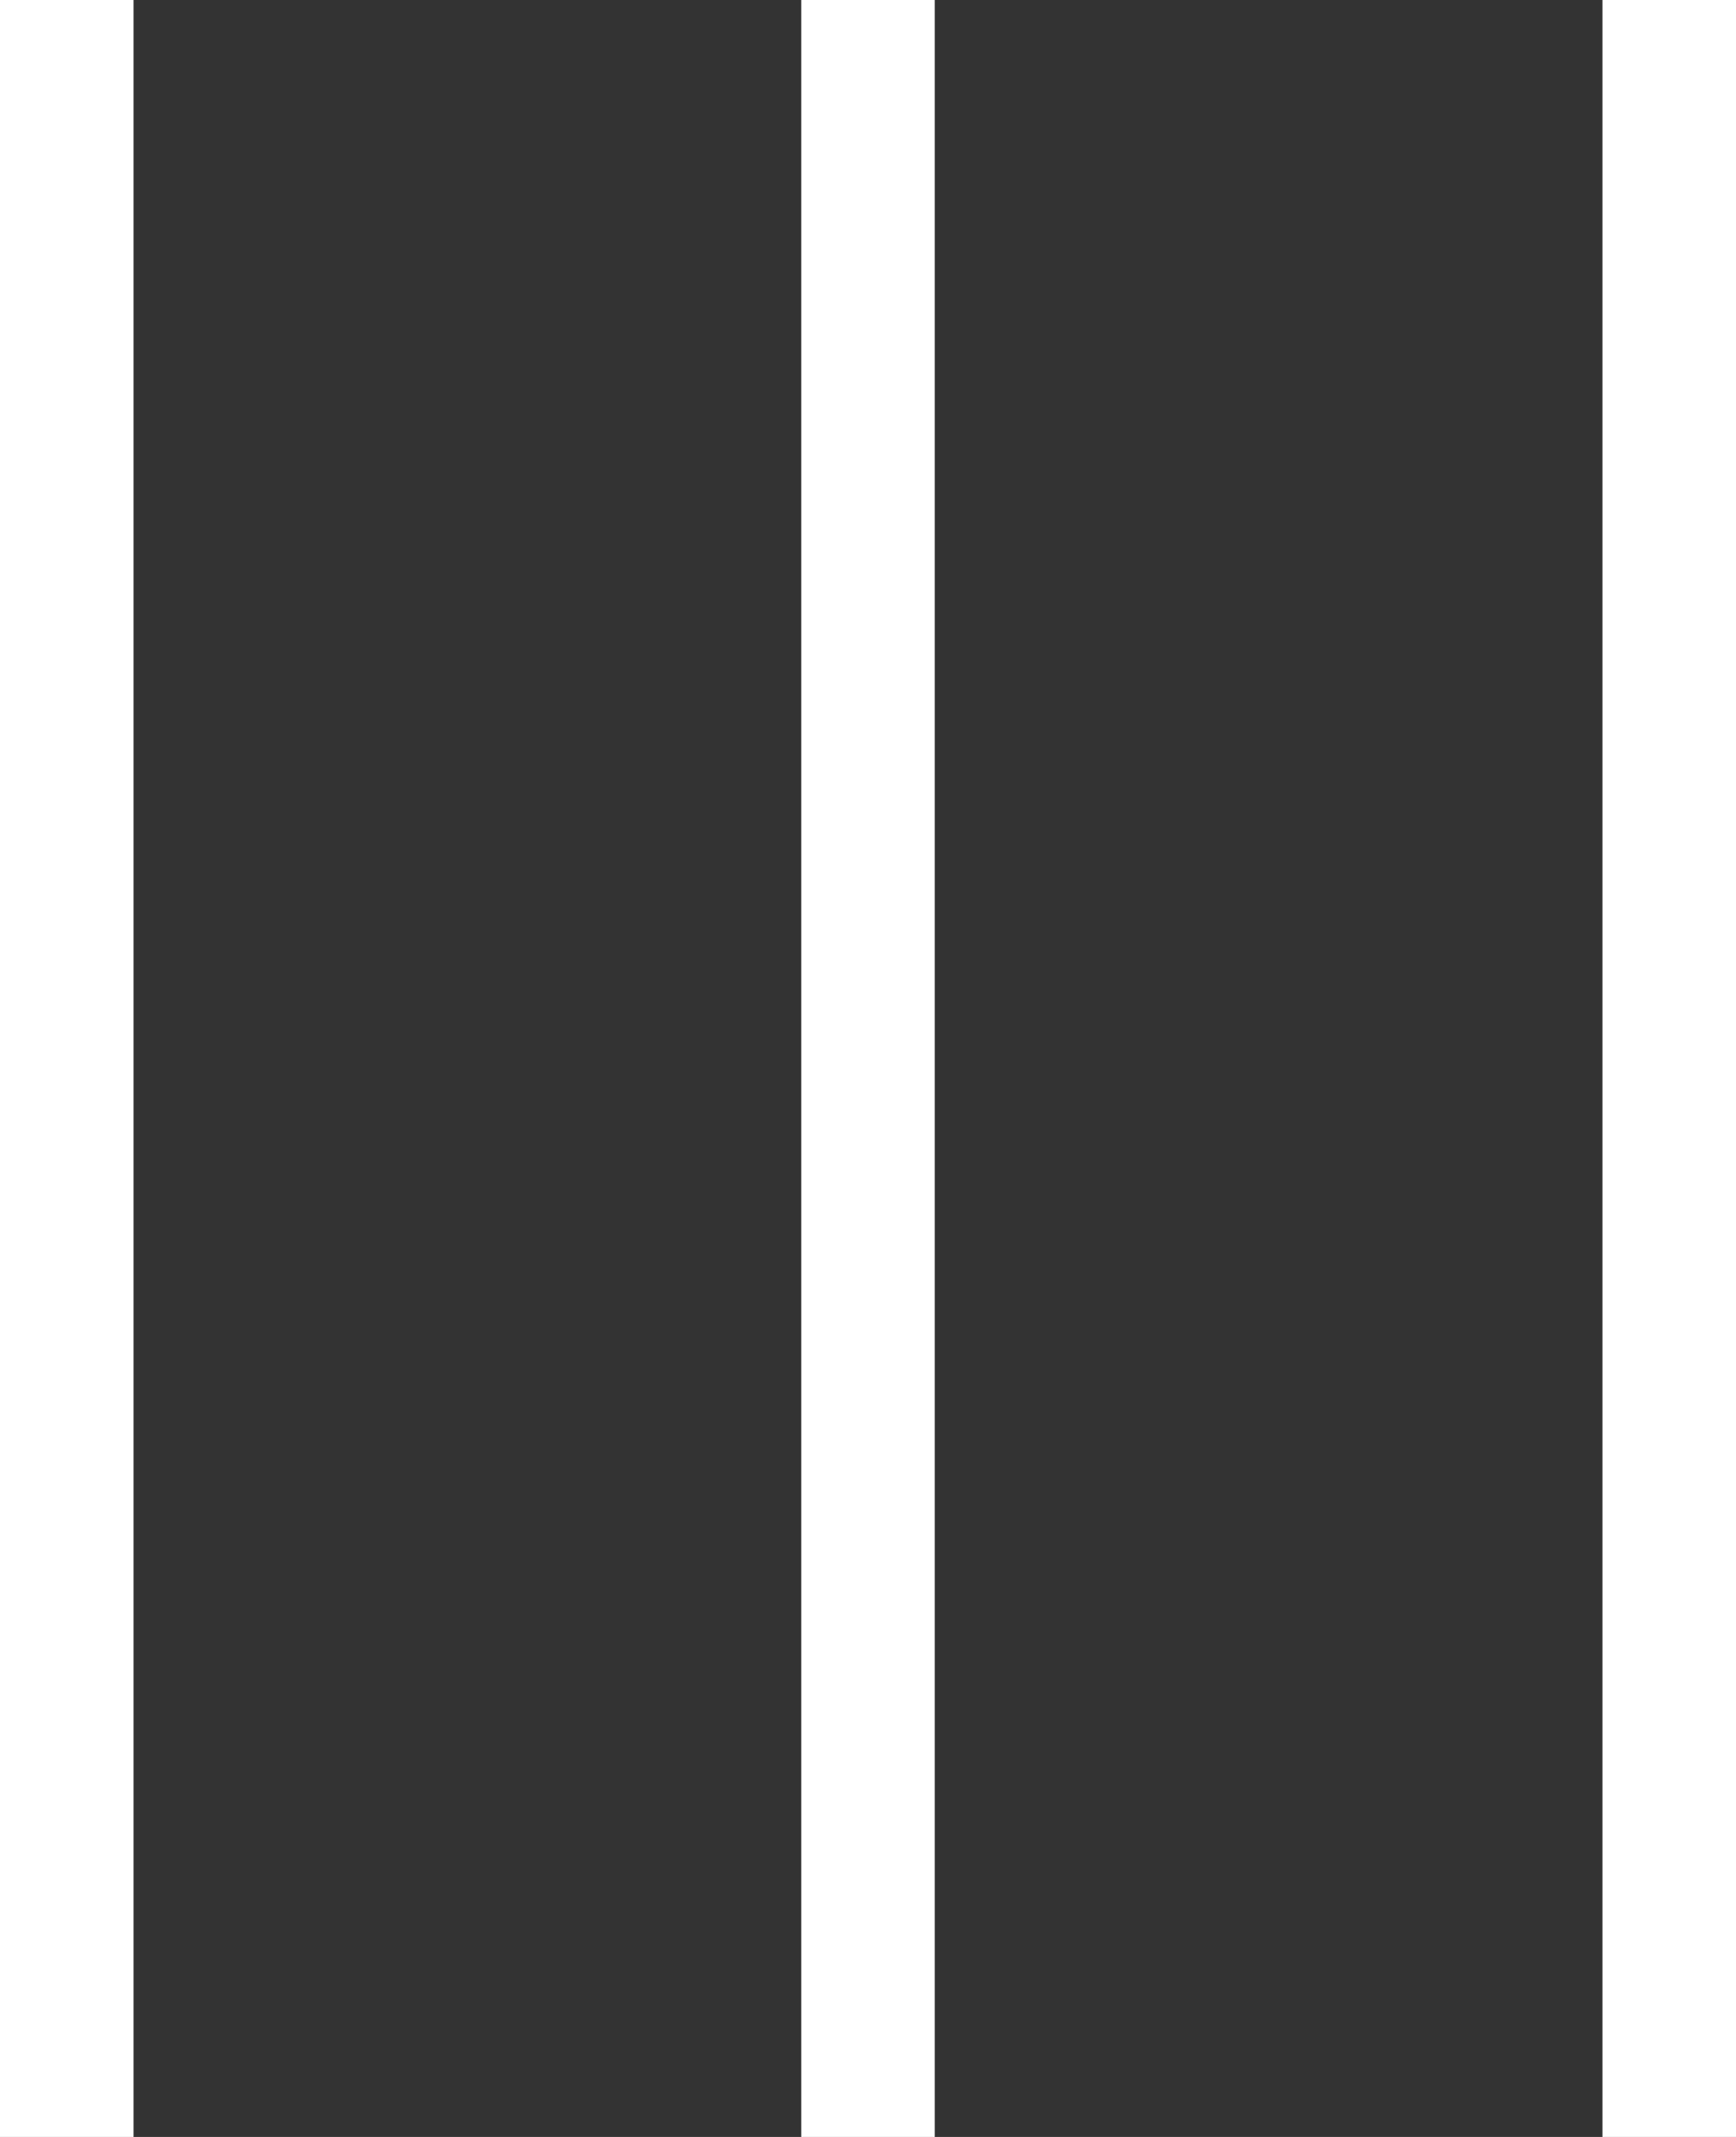 <svg width="13" height="16" viewBox="0 0 13 16" fill="none" xmlns="http://www.w3.org/2000/svg">
<rect x="0" y="0" width="13" height="16" fill="#333333" stroke="none"/>
<rect width="1" height="16" fill="white"/>
<rect x="6" width="1" height="16" fill="white"/>
<rect x="12" width="1" height="16" fill="white"/>
</svg>
